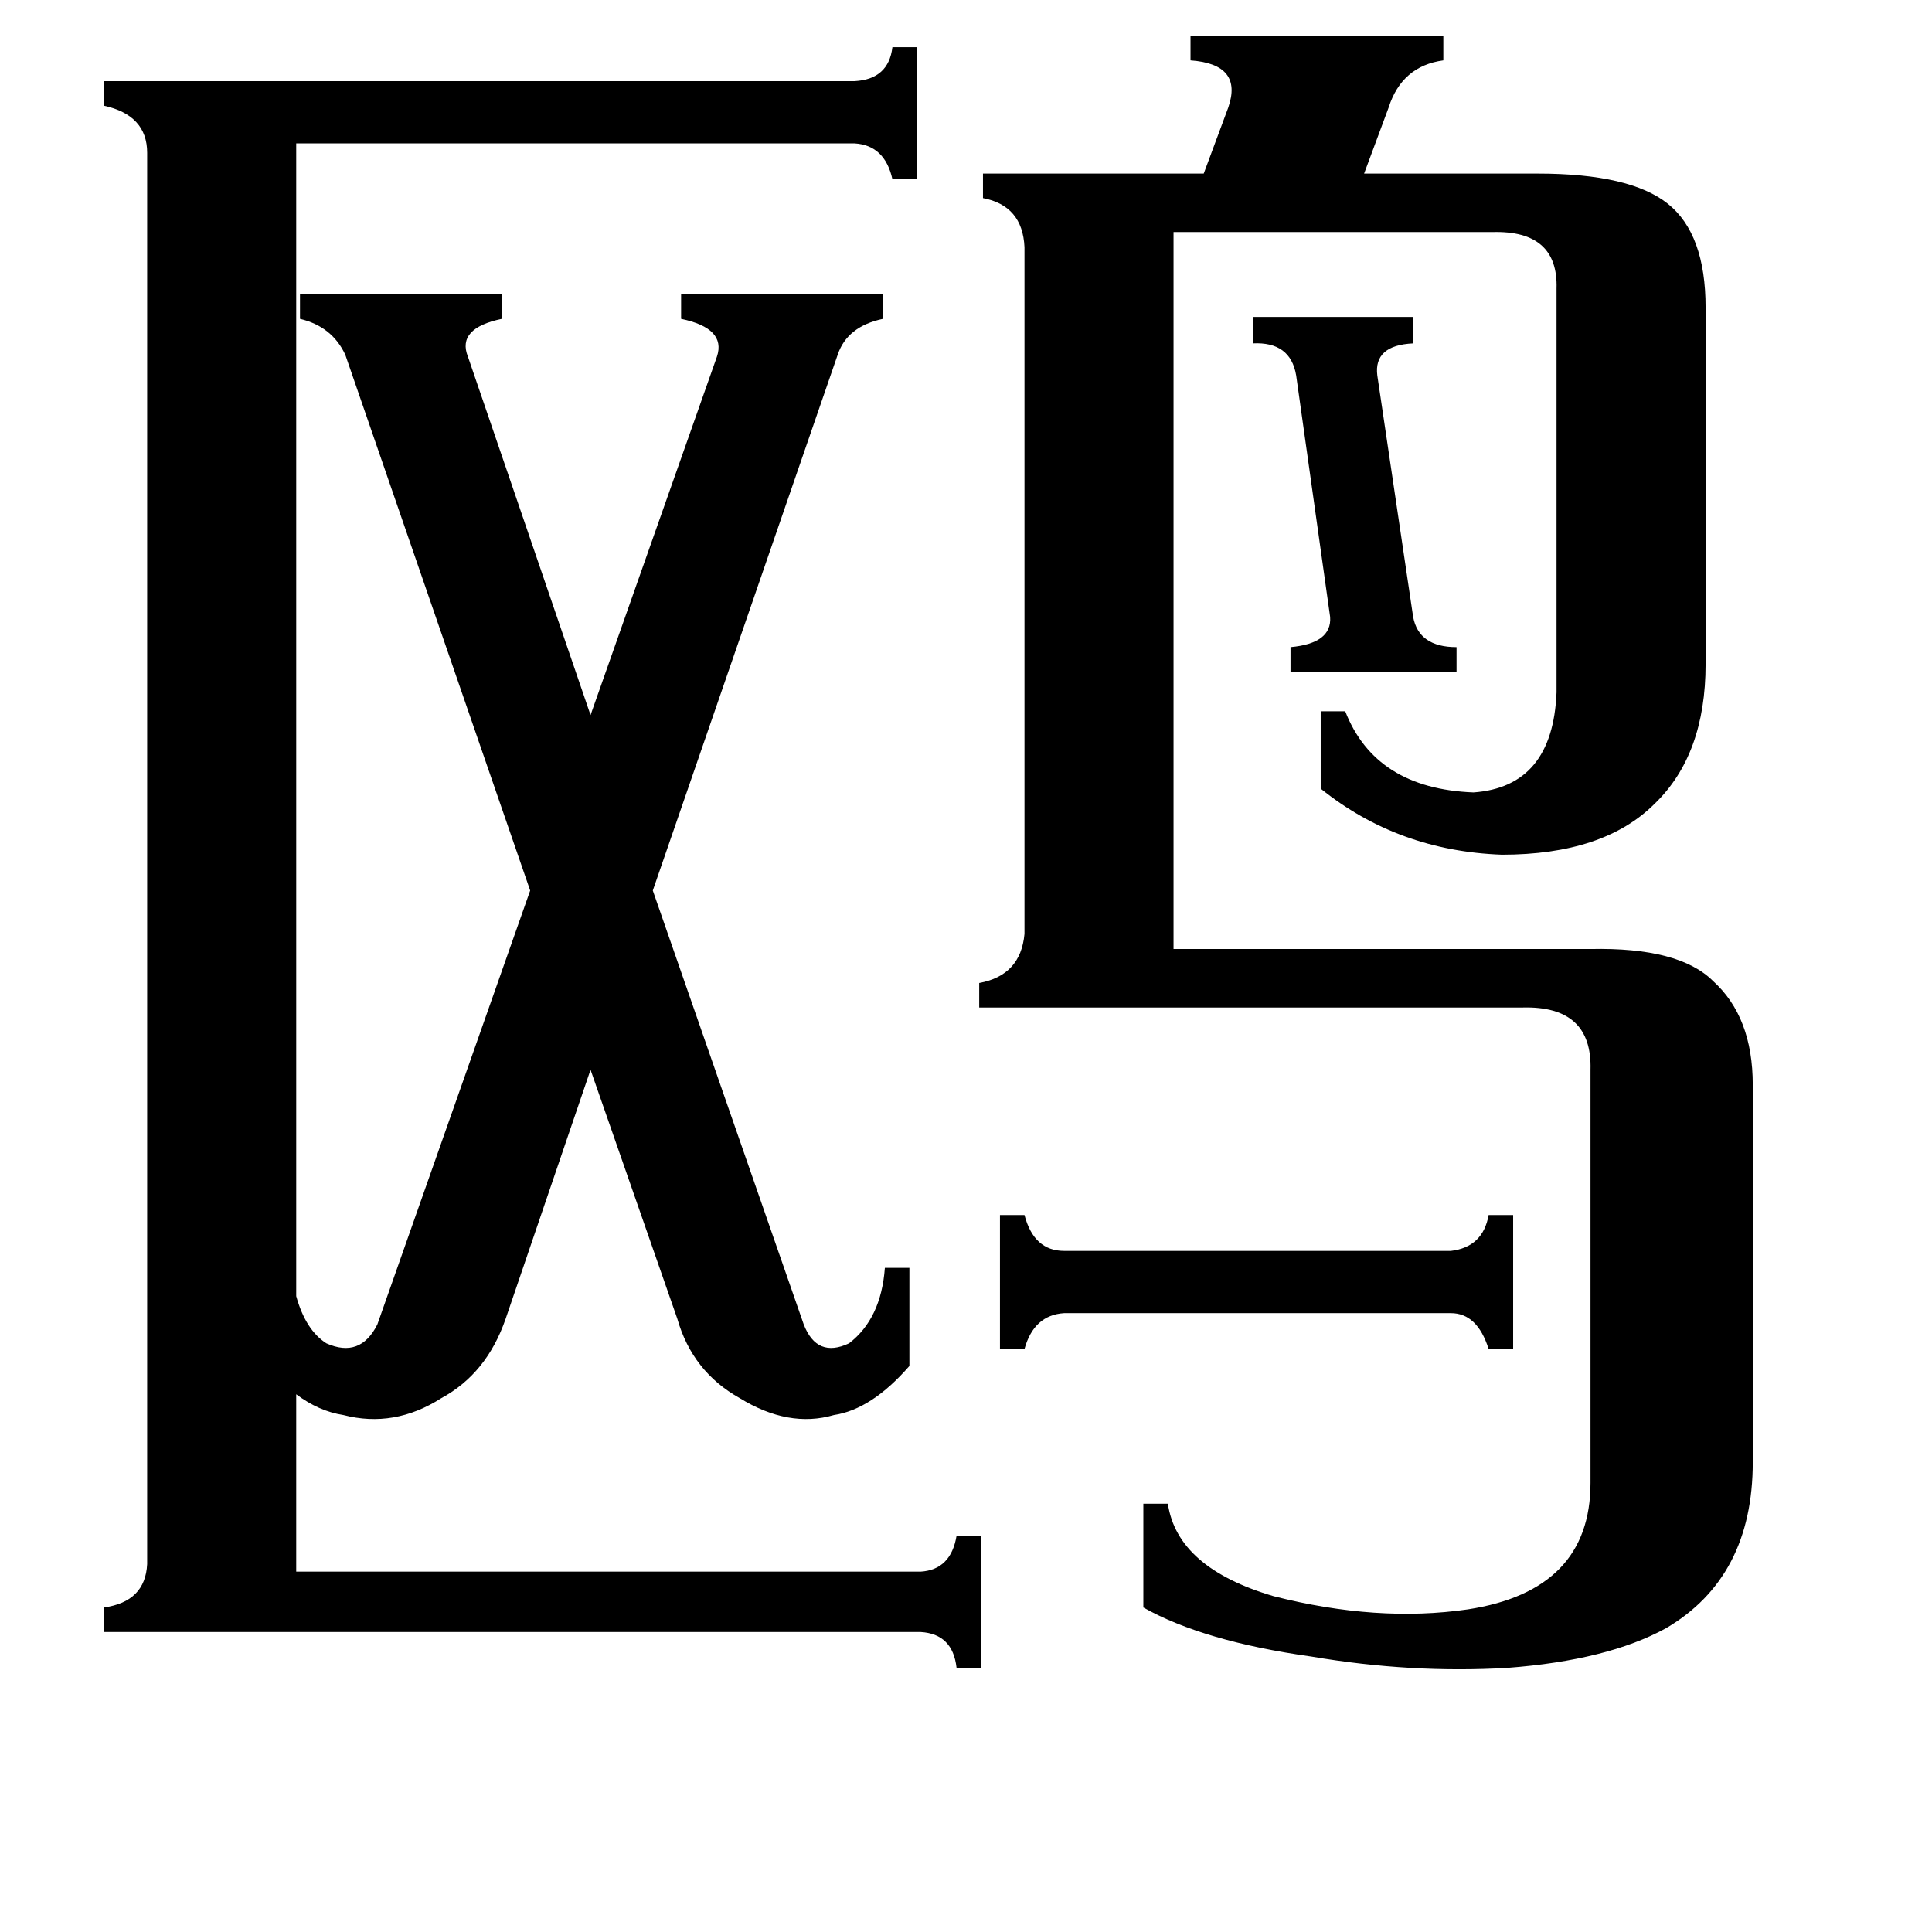 <svg xmlns="http://www.w3.org/2000/svg" viewBox="0 -800 1024 1024">
	<path fill="#000000" d="M664 -632H749V-618Q728 -617 730 -601L749 -473Q752 -457 772 -457V-444H684V-457Q706 -459 705 -473L687 -601Q684 -619 664 -618ZM530 -156H543Q548 -137 564 -137H769Q786 -139 789 -156H802V-85H789Q783 -104 769 -104H564Q548 -103 543 -85H530ZM622 -297H843Q890 -298 908 -280Q929 -261 929 -225V-25Q929 36 883 63Q852 80 799 84Q748 87 695 78Q638 70 606 52V-3H619Q624 31 675 46Q730 60 778 53Q843 43 843 -14V-233Q844 -267 807 -266H519V-279Q541 -283 543 -305V-669Q542 -691 521 -695V-708H638L651 -743Q659 -766 631 -768V-781H765V-768Q743 -765 736 -743L723 -708H815Q864 -708 884 -692Q904 -676 904 -637V-448Q904 -400 877 -374Q850 -347 796 -347Q741 -349 700 -382V-423H713Q729 -382 781 -380Q823 -383 825 -433V-647Q826 -678 791 -677H622ZM157 33H488Q504 32 507 14H520V84H507Q505 66 488 65H55V52Q77 49 78 29V-719Q78 -739 55 -744V-757H453Q471 -758 473 -775H486V-705H473Q469 -723 453 -724H157V-113Q162 -95 173 -88Q191 -80 200 -98L281 -328L183 -612Q176 -627 159 -631V-644H266V-631Q242 -626 248 -611L313 -421L380 -611Q385 -626 361 -631V-644H468V-631Q449 -627 444 -612L346 -328L426 -98Q433 -80 450 -88Q467 -101 469 -128H482V-76Q462 -53 442 -50Q418 -43 392 -59Q367 -73 359 -101L313 -233L268 -101Q258 -72 234 -59Q209 -43 182 -50Q169 -52 157 -61Z"/>
</svg>